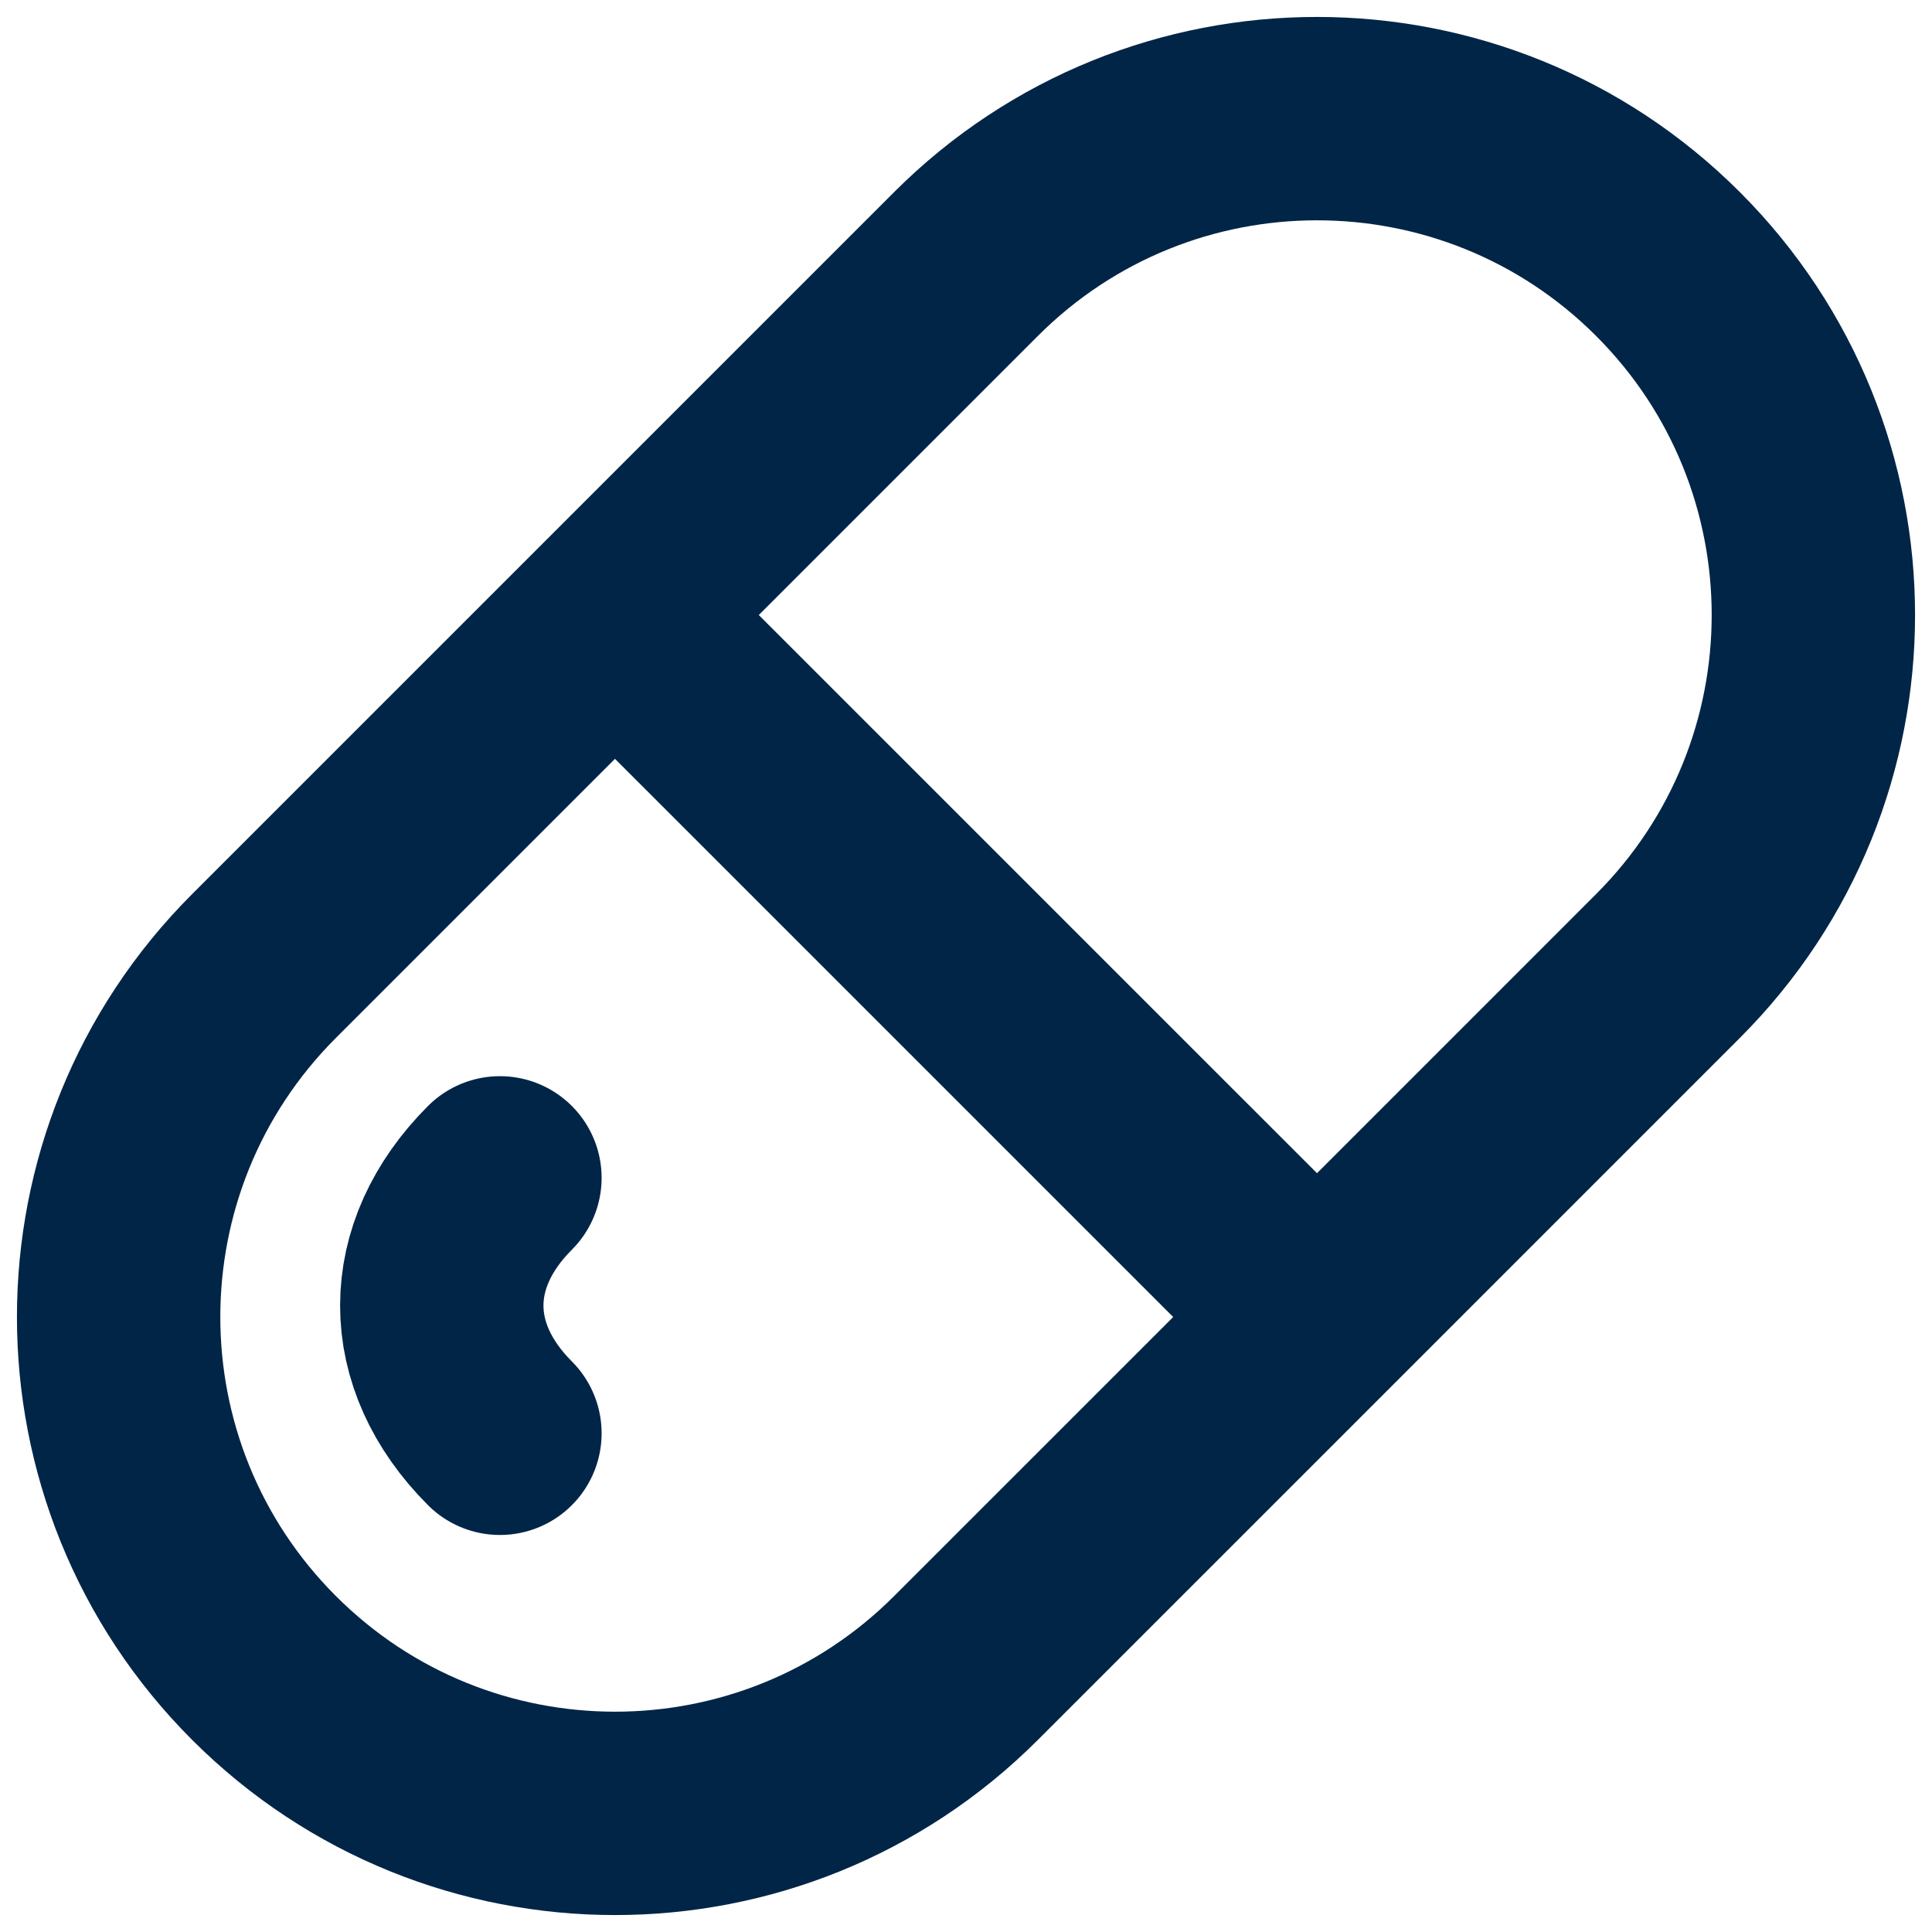 <svg width="38" height="38" viewBox="0 0 38 38" fill="none" xmlns="http://www.w3.org/2000/svg">
<path d="M12.096 12.097L5.193 19C1.38 22.813 1.38 28.994 5.193 32.807C9.006 36.62 15.187 36.62 19 32.807L25.904 25.904M12.096 12.097L19 5.193C22.813 1.38 28.994 1.38 32.807 5.193C36.62 9.006 36.62 15.187 32.807 19L25.904 25.904M12.096 12.097L25.904 25.904M9.833 23.167C8.308 24.692 8.308 26.666 9.833 28.191" stroke="#012547" stroke-width="4" stroke-linecap="round" stroke-linejoin="round"/>
</svg>
